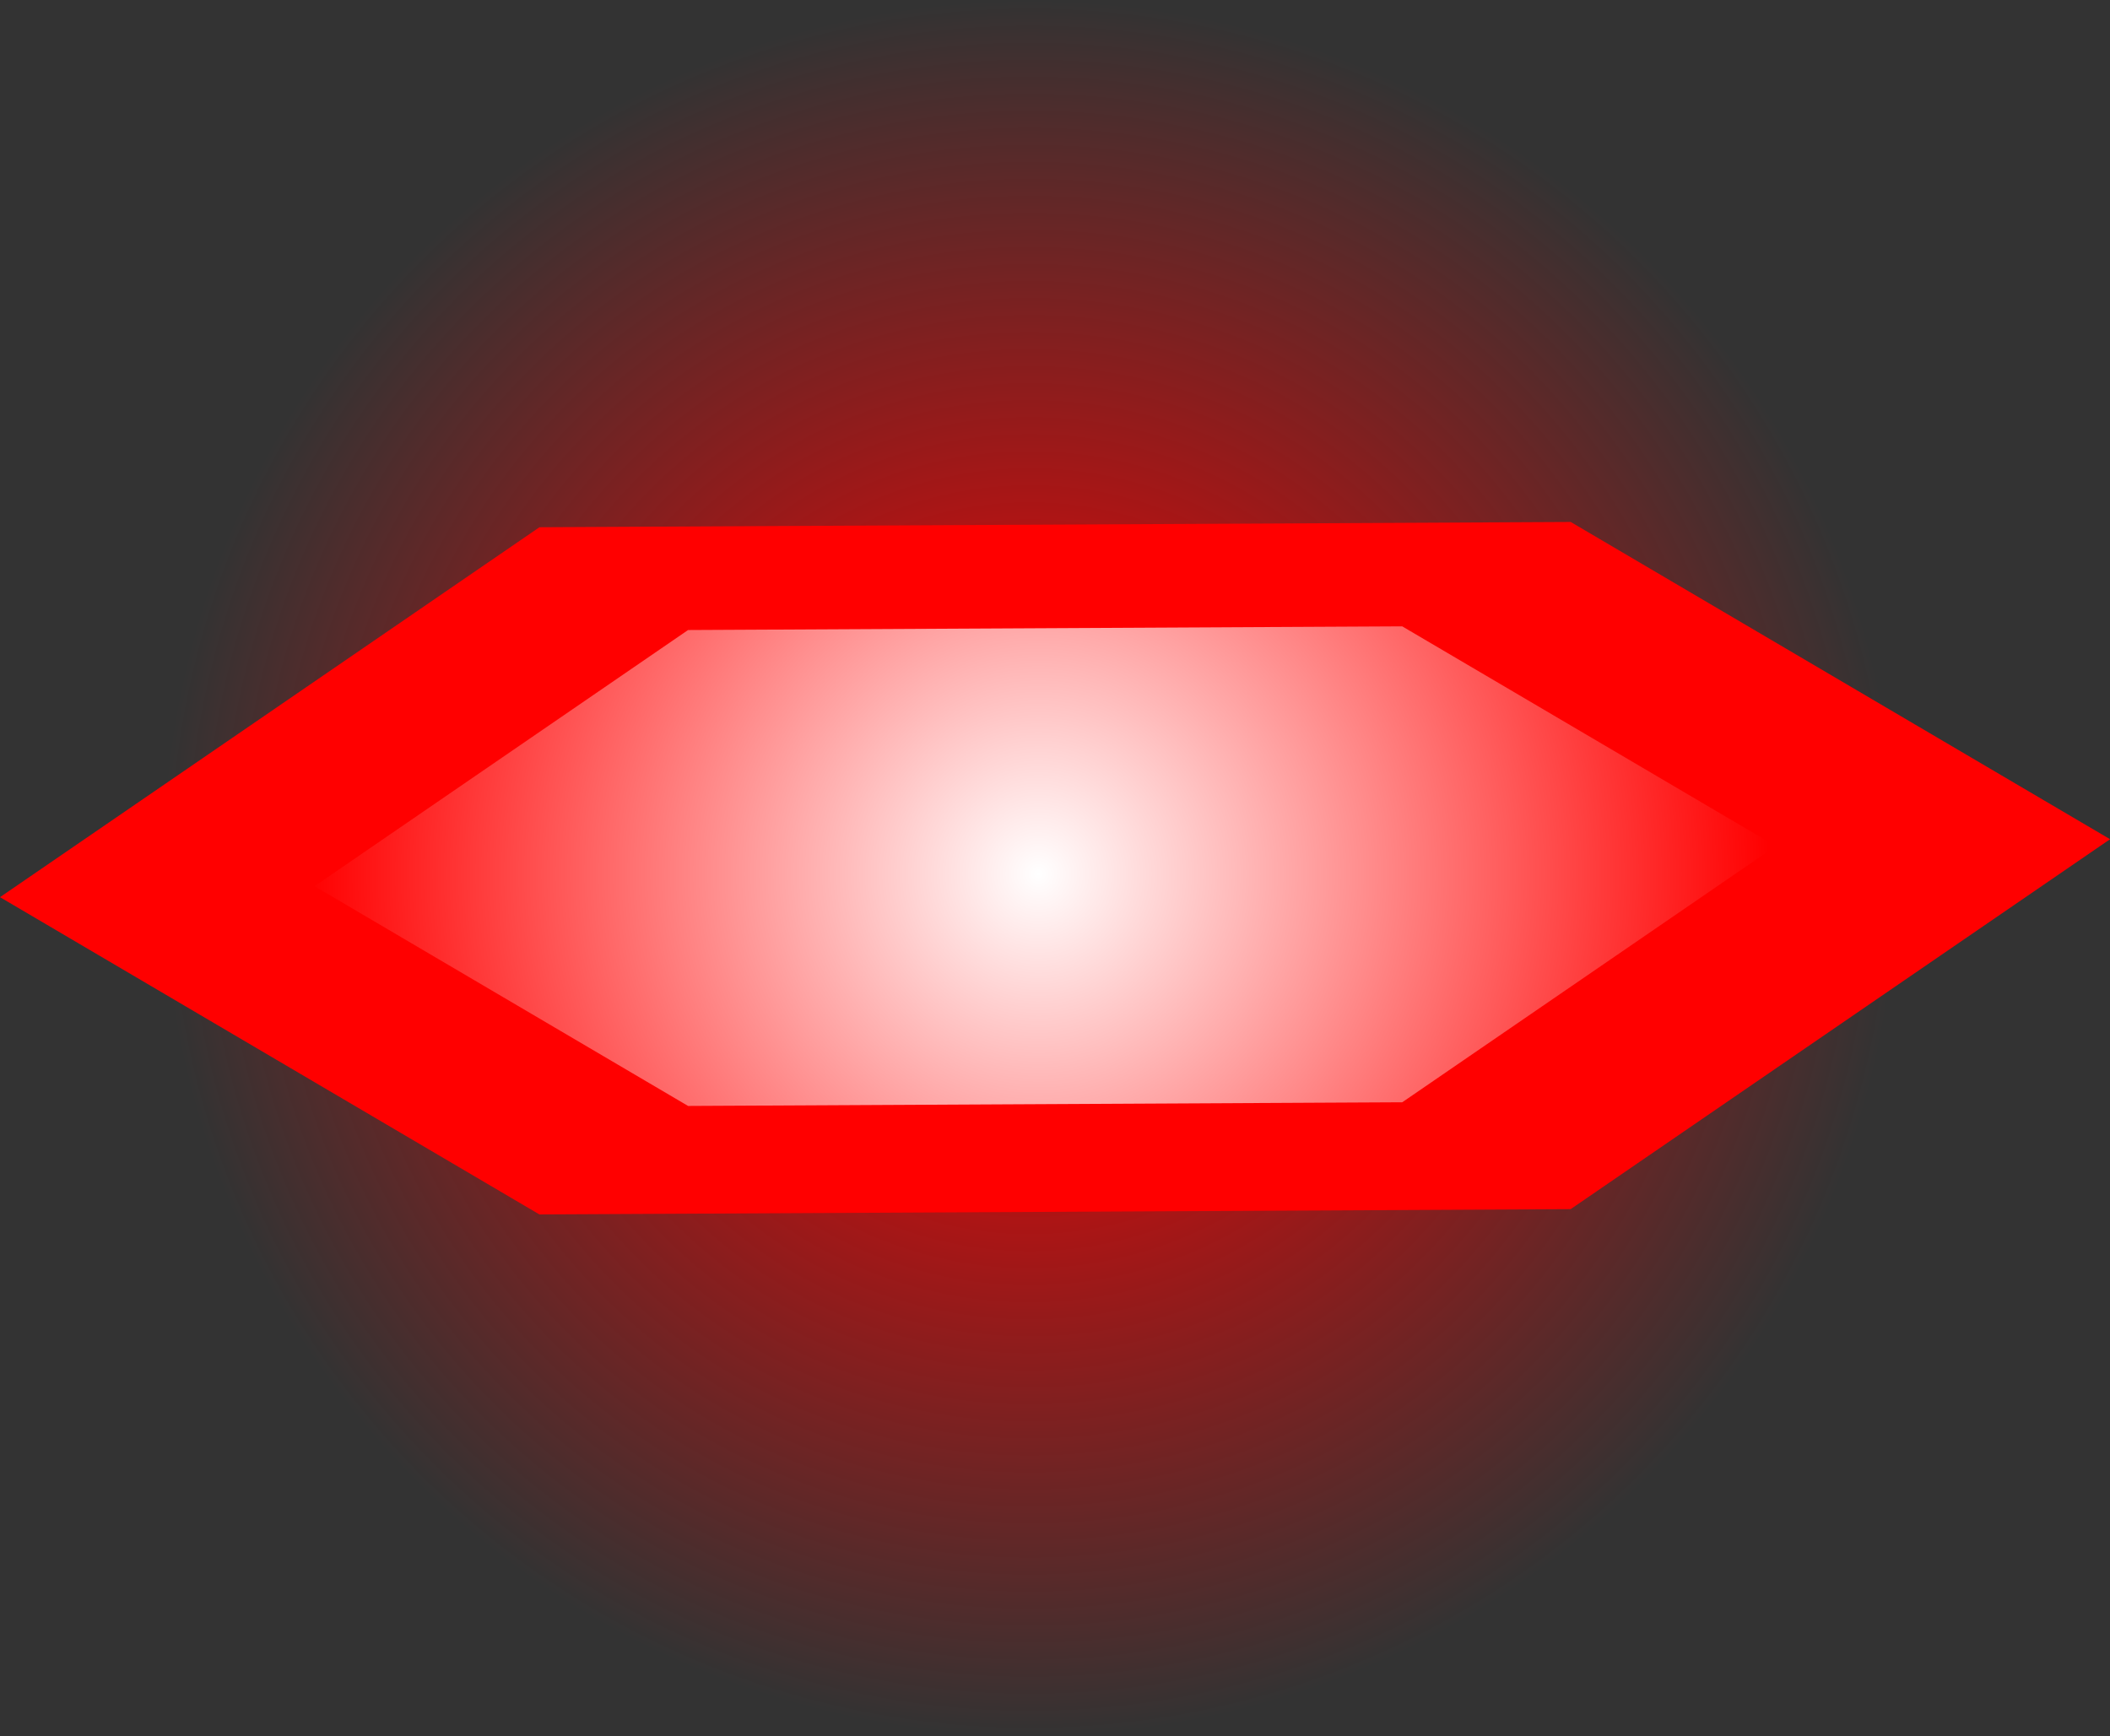 <svg version="1.1" xmlns="http://www.w3.org/2000/svg" xmlns:xlink="http://www.w3.org/1999/xlink" width="30.438" height="25.05" viewBox="0,0,30.438,25.05"><rect x="0" y="0" width="30.438" height="25.05" fill="#333333" stroke="none"/><defs><radialGradient cx="240" cy="180" r="12.525" gradientUnits="userSpaceOnUse" id="color-1"><stop offset="0" stop-color="#ff0000"/><stop offset="1" stop-color="#ff0000" stop-opacity="0"/></radialGradient><radialGradient cx="240.126" cy="180.082" r="10.54" gradientUnits="userSpaceOnUse" id="color-2"><stop offset="0" stop-color="#ffffff"/><stop offset="1" stop-color="#ff0000"/></radialGradient></defs><g transform="translate(-225.145,-167.475)"><g data-paper-data="{&quot;isPaintingLayer&quot;:true}" fill-rule="nonzero" stroke-width="0" stroke-linejoin="miter" stroke-miterlimit="10" stroke-dasharray="" stroke-dashoffset="0" style="mix-blend-mode: normal"><path d="M227.475,180c0,-6.917 5.608,-12.525 12.525,-12.525c6.917,0 12.525,5.608 12.525,12.525c0,6.917 -5.608,12.525 -12.525,12.525c-6.917,0 -12.525,-5.608 -12.525,-12.525z" fill="url(#color-1)" stroke="none" stroke-linecap="butt"/><path d="M247.802,184.919l-14.876,0.076l-7.781,-4.577l7.782,-5.337l14.876,-0.076l7.781,4.577z" data-paper-data="{&quot;index&quot;:null}" fill="#ff0000" stroke="#ff0000" stroke-linecap="round"/><path d="M245.373,183.377l-10.302,0.053l-5.389,-3.17l5.389,-3.696l10.302,-0.053l5.389,3.17z" data-paper-data="{&quot;index&quot;:null}" fill="url(#color-2)" stroke="#ff0000" stroke-linecap="round"/></g></g></svg>